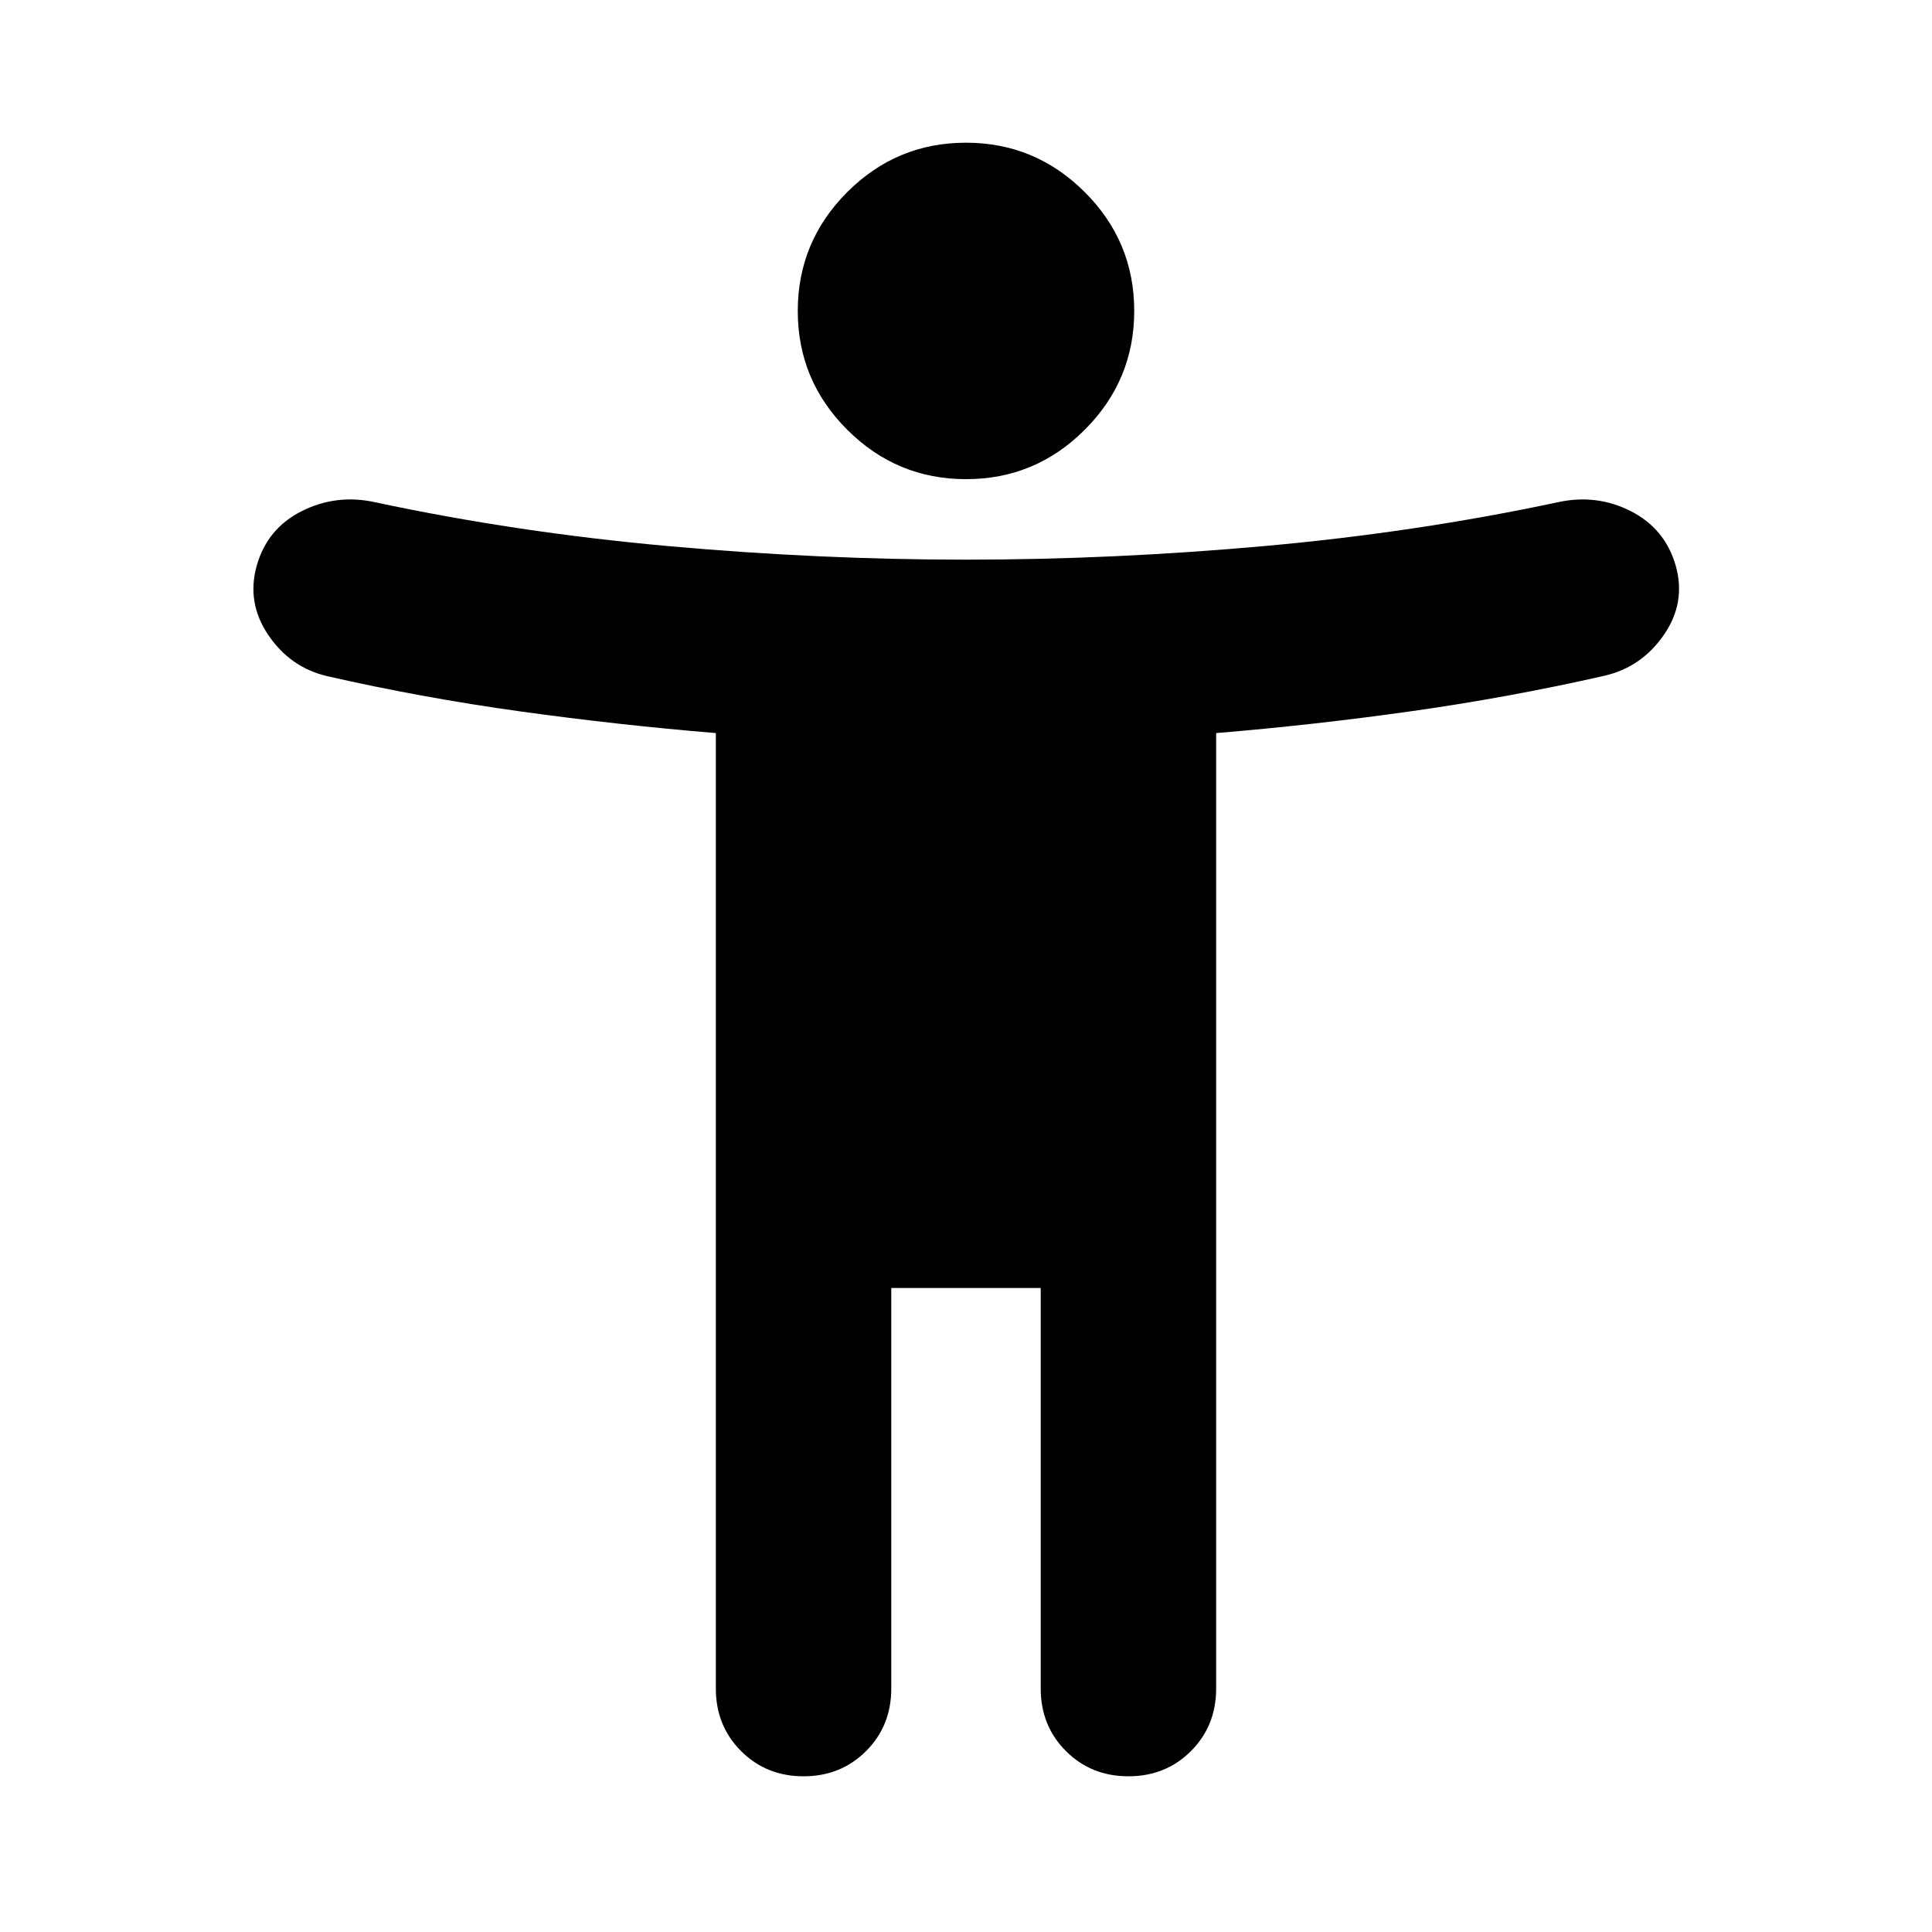 <svg xmlns="http://www.w3.org/2000/svg" height="24" viewBox="0 -960 960 960" width="24"><path d="M480.03-721.91q-34.46 0-59.04-24.55-24.58-24.54-24.58-59.01 0-34.46 24.55-59.04 24.54-24.58 59.01-24.58 34.46 0 59.04 24.55 24.58 24.54 24.58 59.01 0 34.46-24.55 59.04-24.54 24.58-59.01 24.58ZM355.7-120.96v-474.78q-48.05-3.96-96.85-10.72-48.81-6.76-96.09-17.52-18.43-4.24-29.41-20.43-10.98-16.2-5.74-34.63 5.24-18.44 22.43-27.04 17.2-8.59 36.39-4.35 70.24 15 145.39 21.76 75.14 6.76 148.18 6.76t148.3-6.76q75.27-6.76 145.74-21.76 19.2-4.24 36.23 4.39 17.04 8.64 22.36 27 5.24 18.43-5.86 34.51-11.1 16.07-29.53 20.31-47.28 10.76-96.09 17.64-48.8 6.88-96.85 10.84v474.78q0 18.53-12.53 31.06-12.53 12.53-31.05 12.53-18.53 0-31.06-12.53-12.53-12.53-12.53-31.06V-320h-74.26v199.04q0 18.53-12.53 31.06-12.53 12.53-31.06 12.53-18.52 0-31.05-12.53-12.53-12.53-12.53-31.06Z"/></svg>